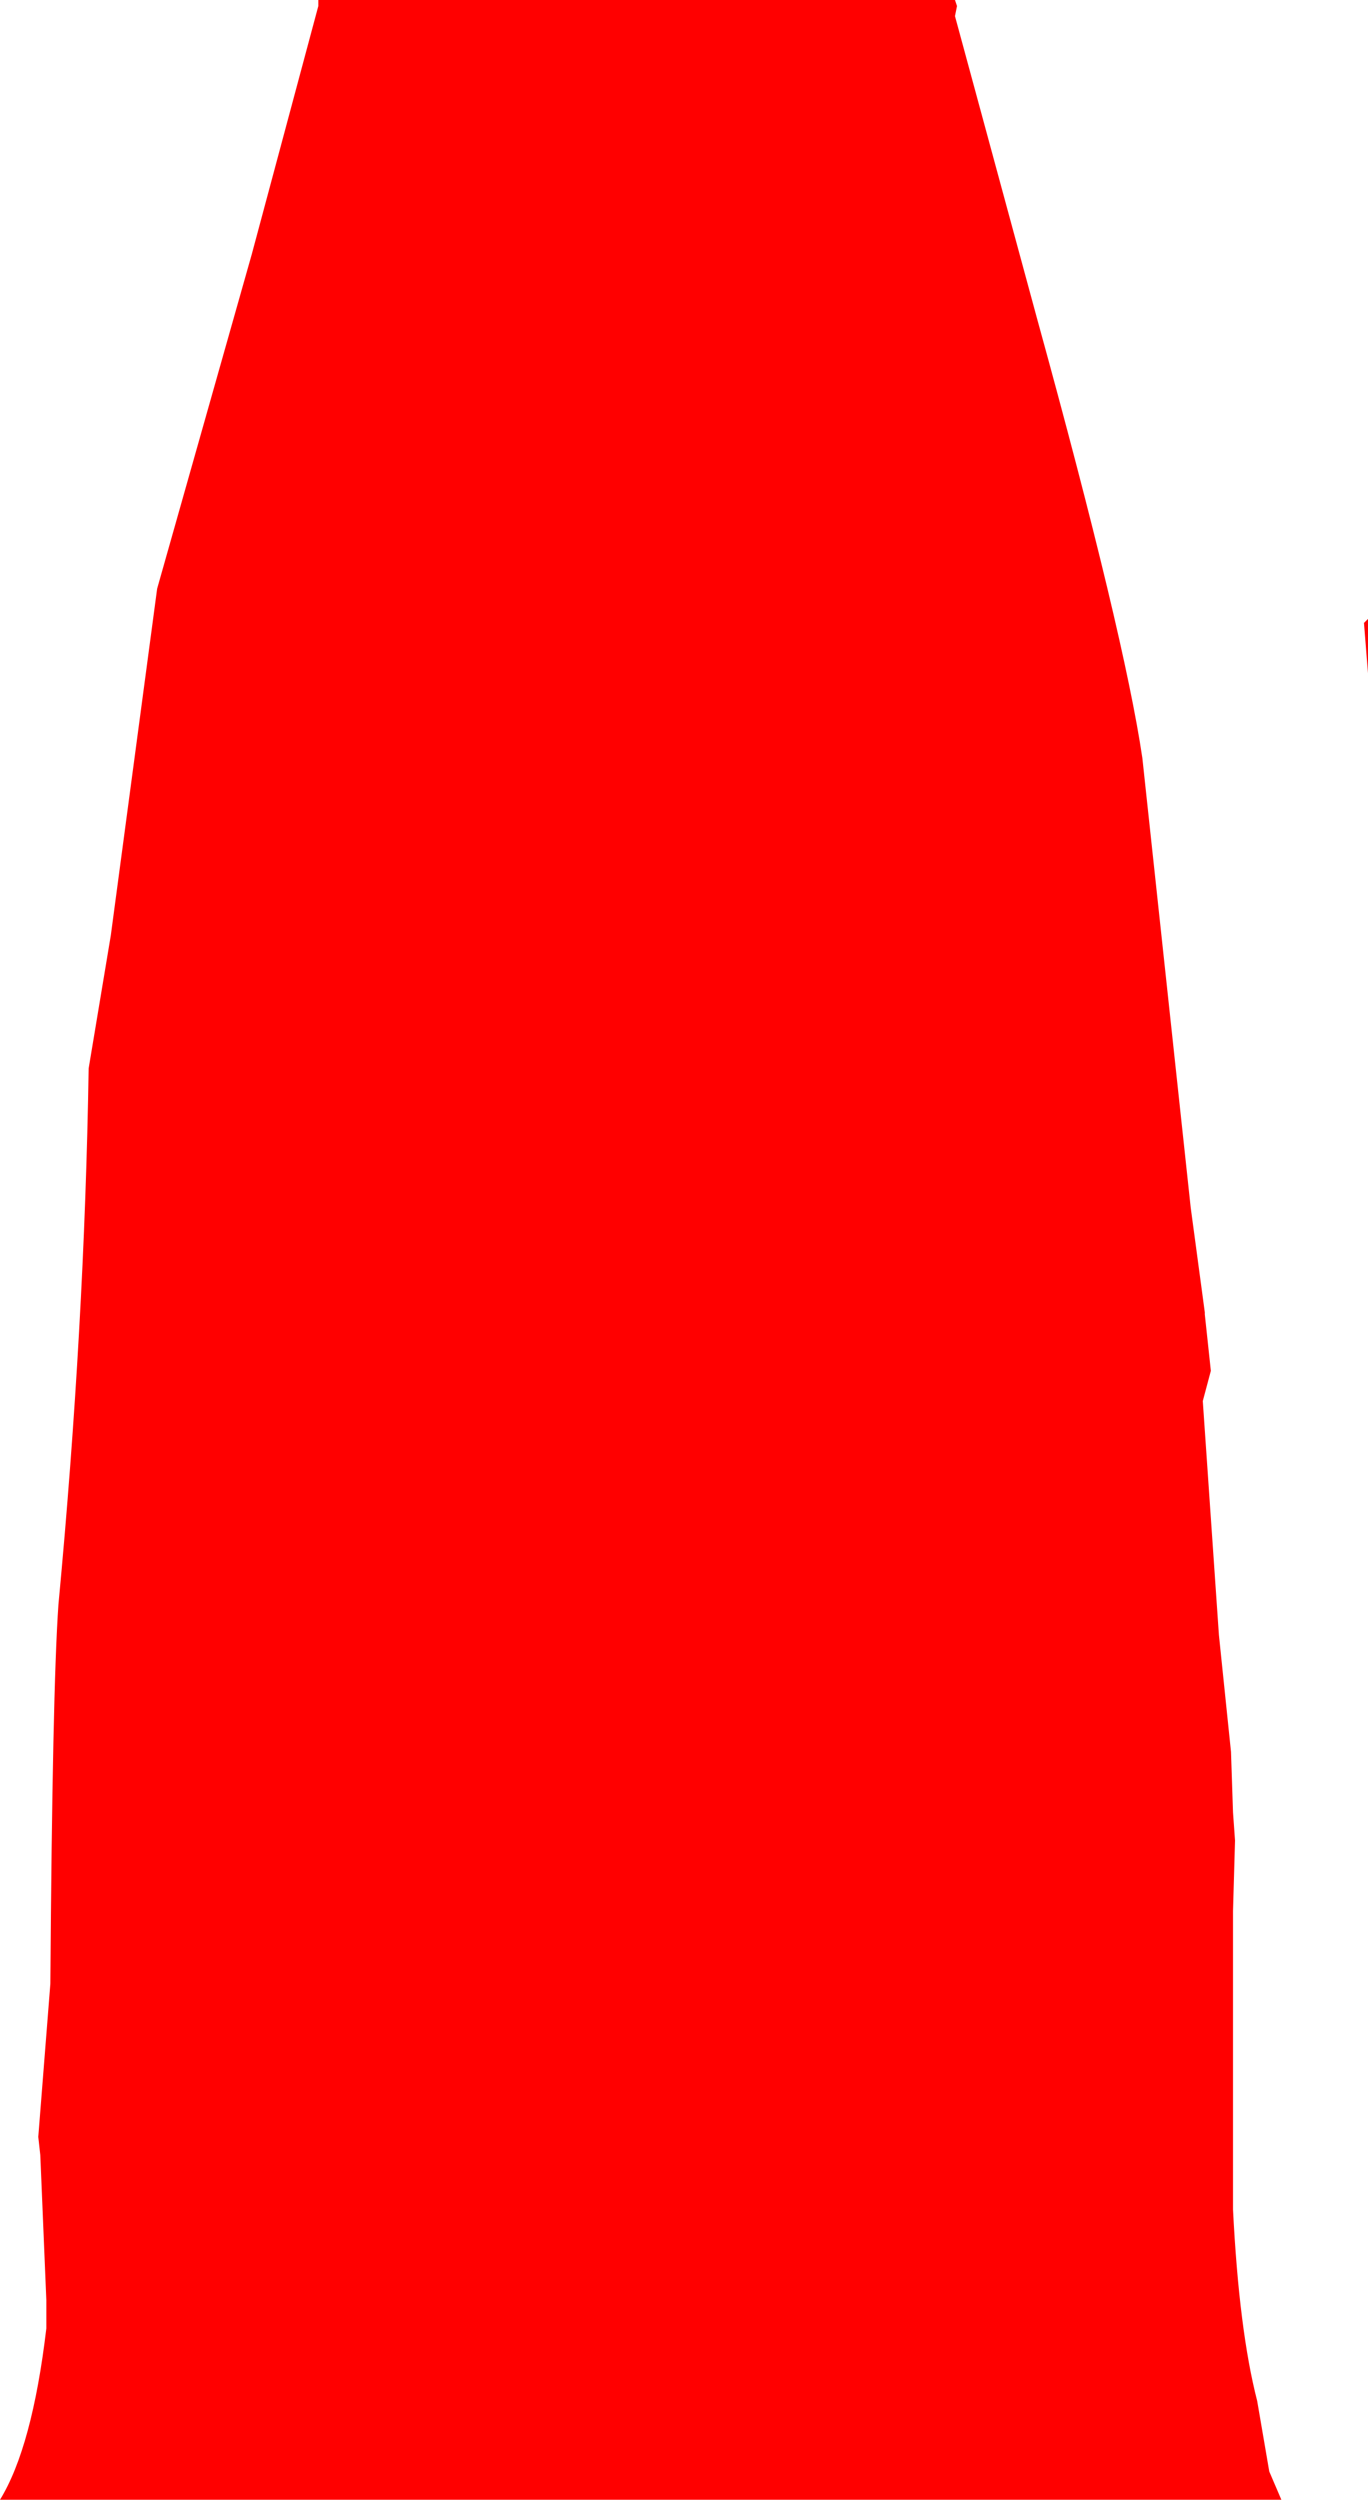 <?xml version="1.0" encoding="UTF-8" standalone="no"?>
<svg xmlns:ffdec="https://www.free-decompiler.com/flash" xmlns:xlink="http://www.w3.org/1999/xlink" ffdec:objectType="shape" height="62.0px" width="33.95px" xmlns="http://www.w3.org/2000/svg">
  <g transform="matrix(1.0, 0.0, 0.0, 1.0, -169.4, -8.95)">
    <path d="M193.1 8.95 L193.15 9.1 193.1 9.35 195.15 16.9 Q197.3 24.7 197.75 27.75 L198.95 38.9 199.3 41.5 199.3 41.55 199.45 42.95 199.25 43.7 199.65 49.5 199.95 52.4 200.0 53.9 200.05 54.6 200.0 56.35 200.0 63.75 Q200.15 66.75 200.6 68.5 L200.9 70.25 201.2 70.95 169.4 70.95 Q170.2 69.65 170.55 66.7 L170.55 66.4 170.55 66.0 170.4 62.4 170.35 61.95 170.65 58.15 Q170.7 50.9 170.85 48.75 171.5 41.85 171.6 35.45 L172.15 32.15 173.3 23.55 175.65 15.25 177.3 9.1 177.3 8.95 193.1 8.95 M203.25 24.4 L203.35 24.3 203.35 25.65 203.25 24.4" fill="#ff0000" fill-rule="evenodd" stroke="none"/>
  </g>
</svg>

